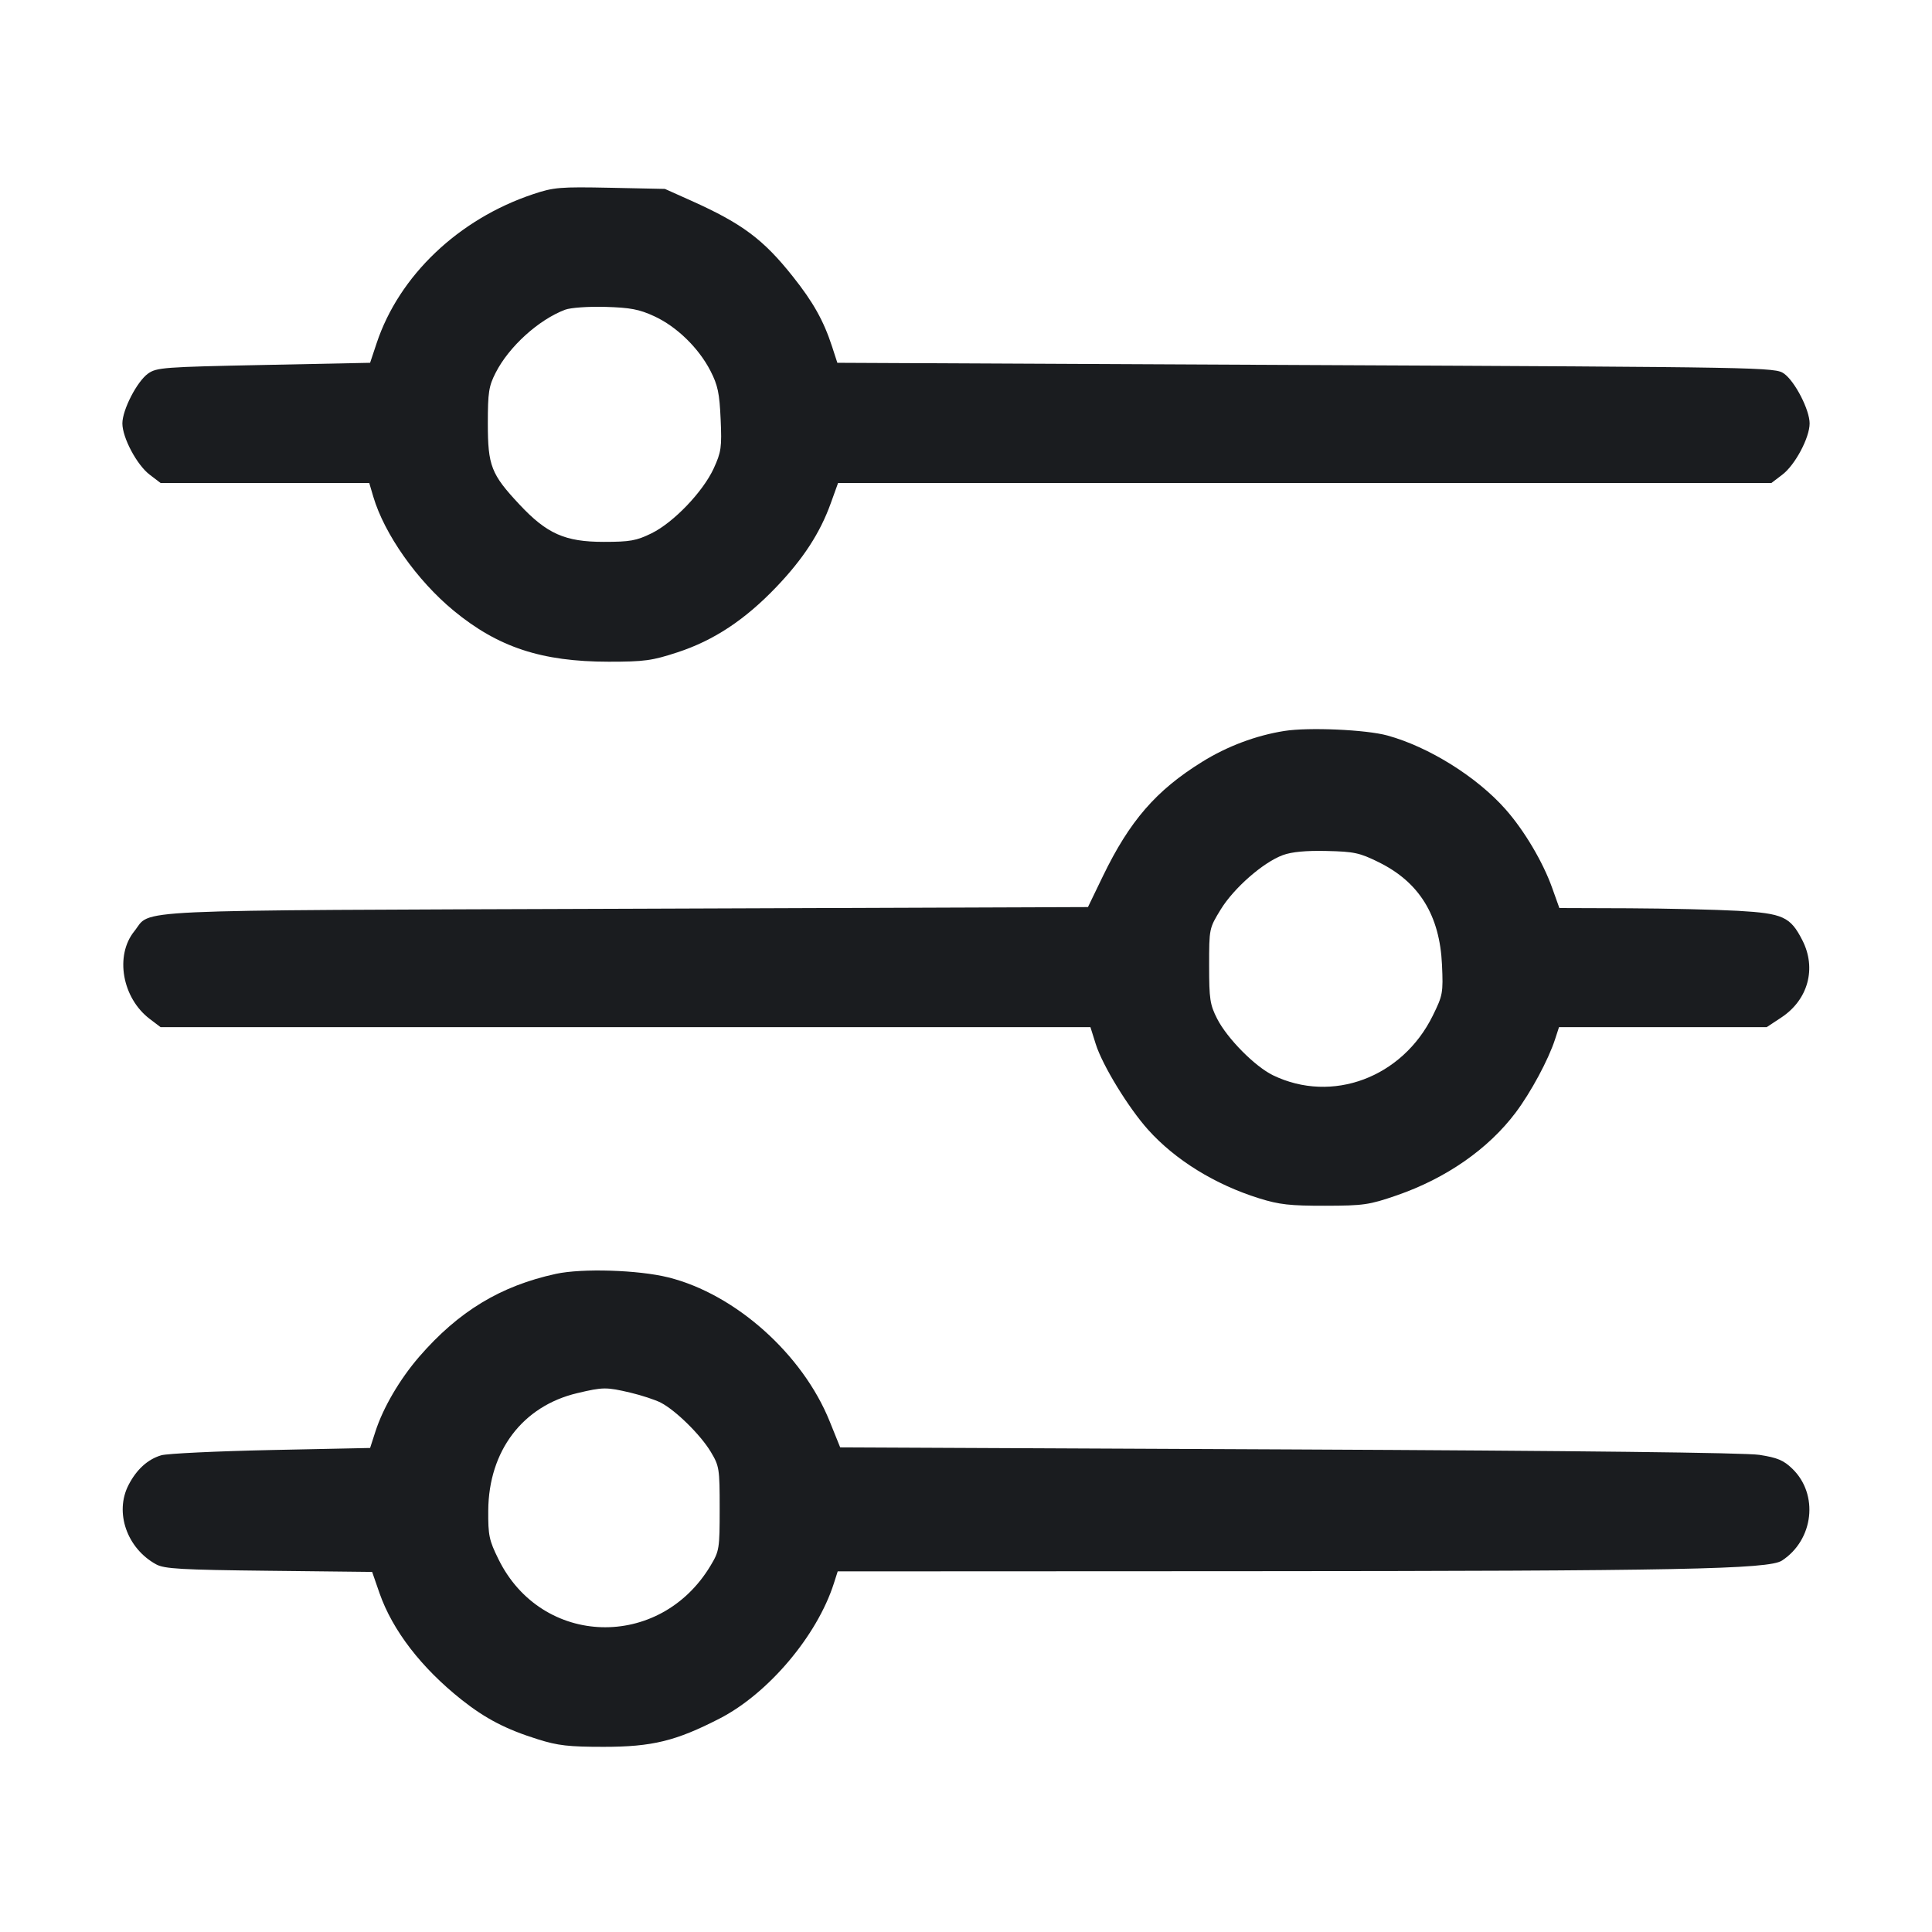 <svg width="32" height="32" viewBox="0 0 32 32" fill="none" xmlns="http://www.w3.org/2000/svg"><path d="M8.827 3.217 C 7.593 3.630,6.611 4.566,6.239 5.682 L 6.130 6.009 4.367 6.045 C 2.718 6.078,2.594 6.087,2.453 6.187 C 2.269 6.318,2.027 6.788,2.027 7.013 C 2.027 7.249,2.267 7.701,2.479 7.862 L 2.660 8.000 4.388 8.000 L 6.116 8.000 6.183 8.227 C 6.367 8.847,6.905 9.611,7.511 10.112 C 8.249 10.721,8.970 10.959,10.080 10.960 C 10.674 10.960,10.799 10.943,11.223 10.804 C 11.824 10.607,12.339 10.266,12.859 9.722 C 13.305 9.255,13.584 8.826,13.761 8.333 L 13.881 8.000 21.611 8.000 L 29.340 8.000 29.521 7.862 C 29.733 7.701,29.973 7.249,29.973 7.013 C 29.973 6.789,29.731 6.318,29.549 6.188 C 29.402 6.084,29.267 6.081,21.635 6.046 L 13.869 6.009 13.781 5.738 C 13.641 5.310,13.469 5.004,13.132 4.580 C 12.645 3.966,12.294 3.704,11.455 3.327 L 11.013 3.129 10.107 3.110 C 9.270 3.093,9.171 3.102,8.827 3.217 M10.837 5.238 C 11.208 5.409,11.571 5.762,11.767 6.142 C 11.889 6.380,11.917 6.512,11.936 6.942 C 11.957 7.409,11.946 7.485,11.822 7.757 C 11.643 8.146,11.156 8.655,10.790 8.834 C 10.541 8.956,10.435 8.975,10.000 8.975 C 9.358 8.975,9.057 8.841,8.602 8.354 C 8.135 7.855,8.080 7.715,8.080 7.013 C 8.080 6.497,8.096 6.396,8.210 6.173 C 8.431 5.740,8.921 5.296,9.360 5.130 C 9.450 5.096,9.741 5.075,10.027 5.083 C 10.441 5.095,10.588 5.123,10.837 5.238 M21.273 12.107 C 20.804 12.181,20.327 12.360,19.912 12.618 C 19.148 13.091,18.710 13.597,18.266 14.515 L 18.020 15.024 10.352 15.052 C 1.908 15.082,2.522 15.054,2.224 15.425 C 1.900 15.827,2.023 16.528,2.478 16.875 L 2.660 17.013 10.360 17.013 L 18.061 17.013 18.149 17.293 C 18.260 17.646,18.691 18.350,19.018 18.714 C 19.468 19.214,20.123 19.619,20.855 19.848 C 21.188 19.952,21.367 19.972,21.947 19.971 C 22.586 19.970,22.679 19.956,23.132 19.800 C 23.954 19.516,24.650 19.031,25.104 18.428 C 25.357 18.091,25.647 17.552,25.757 17.213 L 25.822 17.013 27.542 17.013 L 29.262 17.013 29.507 16.851 C 29.949 16.558,30.090 16.038,29.853 15.574 C 29.654 15.184,29.533 15.129,28.785 15.086 C 28.427 15.066,27.615 15.047,26.980 15.044 L 25.828 15.040 25.709 14.707 C 25.556 14.277,25.245 13.753,24.936 13.404 C 24.461 12.867,23.665 12.370,22.979 12.182 C 22.625 12.085,21.675 12.043,21.273 12.107 M22.836 14.281 C 23.508 14.612,23.847 15.161,23.884 15.981 C 23.905 16.446,23.897 16.486,23.731 16.823 C 23.226 17.849,22.063 18.283,21.085 17.810 C 20.785 17.664,20.326 17.200,20.160 16.874 C 20.041 16.640,20.027 16.549,20.027 15.995 C 20.027 15.378,20.027 15.377,20.220 15.062 C 20.439 14.706,20.924 14.282,21.249 14.163 C 21.396 14.109,21.631 14.087,21.975 14.095 C 22.428 14.105,22.521 14.125,22.836 14.281 M9.208 21.099 C 8.289 21.299,7.595 21.720,6.943 22.472 C 6.621 22.845,6.346 23.314,6.218 23.711 L 6.130 23.983 4.492 24.017 C 3.591 24.036,2.771 24.075,2.671 24.104 C 2.447 24.170,2.261 24.339,2.128 24.598 C 1.895 25.052,2.103 25.647,2.587 25.911 C 2.723 25.985,2.998 26.001,4.455 26.017 L 6.164 26.036 6.286 26.388 C 6.502 27.005,6.978 27.623,7.644 28.152 C 8.042 28.467,8.378 28.642,8.908 28.808 C 9.241 28.913,9.421 28.933,10.000 28.933 C 10.801 28.933,11.195 28.837,11.920 28.464 C 12.725 28.050,13.534 27.093,13.811 26.227 L 13.875 26.027 20.604 26.024 C 27.809 26.021,29.296 25.992,29.515 25.848 C 30.041 25.504,30.126 24.752,29.687 24.327 C 29.541 24.186,29.441 24.144,29.141 24.097 C 28.903 24.061,26.153 24.029,21.345 24.007 L 13.916 23.973 13.742 23.542 C 13.293 22.427,12.176 21.432,11.067 21.157 C 10.571 21.034,9.642 21.005,9.208 21.099 M10.443 23.067 C 10.627 23.111,10.853 23.185,10.944 23.232 C 11.192 23.360,11.603 23.765,11.772 24.046 C 11.914 24.283,11.920 24.323,11.920 24.987 C 11.920 25.653,11.914 25.690,11.769 25.932 C 10.927 27.338,8.972 27.280,8.257 25.827 C 8.101 25.512,8.084 25.431,8.087 25.018 C 8.094 24.031,8.657 23.289,9.560 23.075 C 9.990 22.973,10.041 22.973,10.443 23.067 " fill="#1A1C1F" stroke="none" fill-rule="evenodd"></path></svg>
